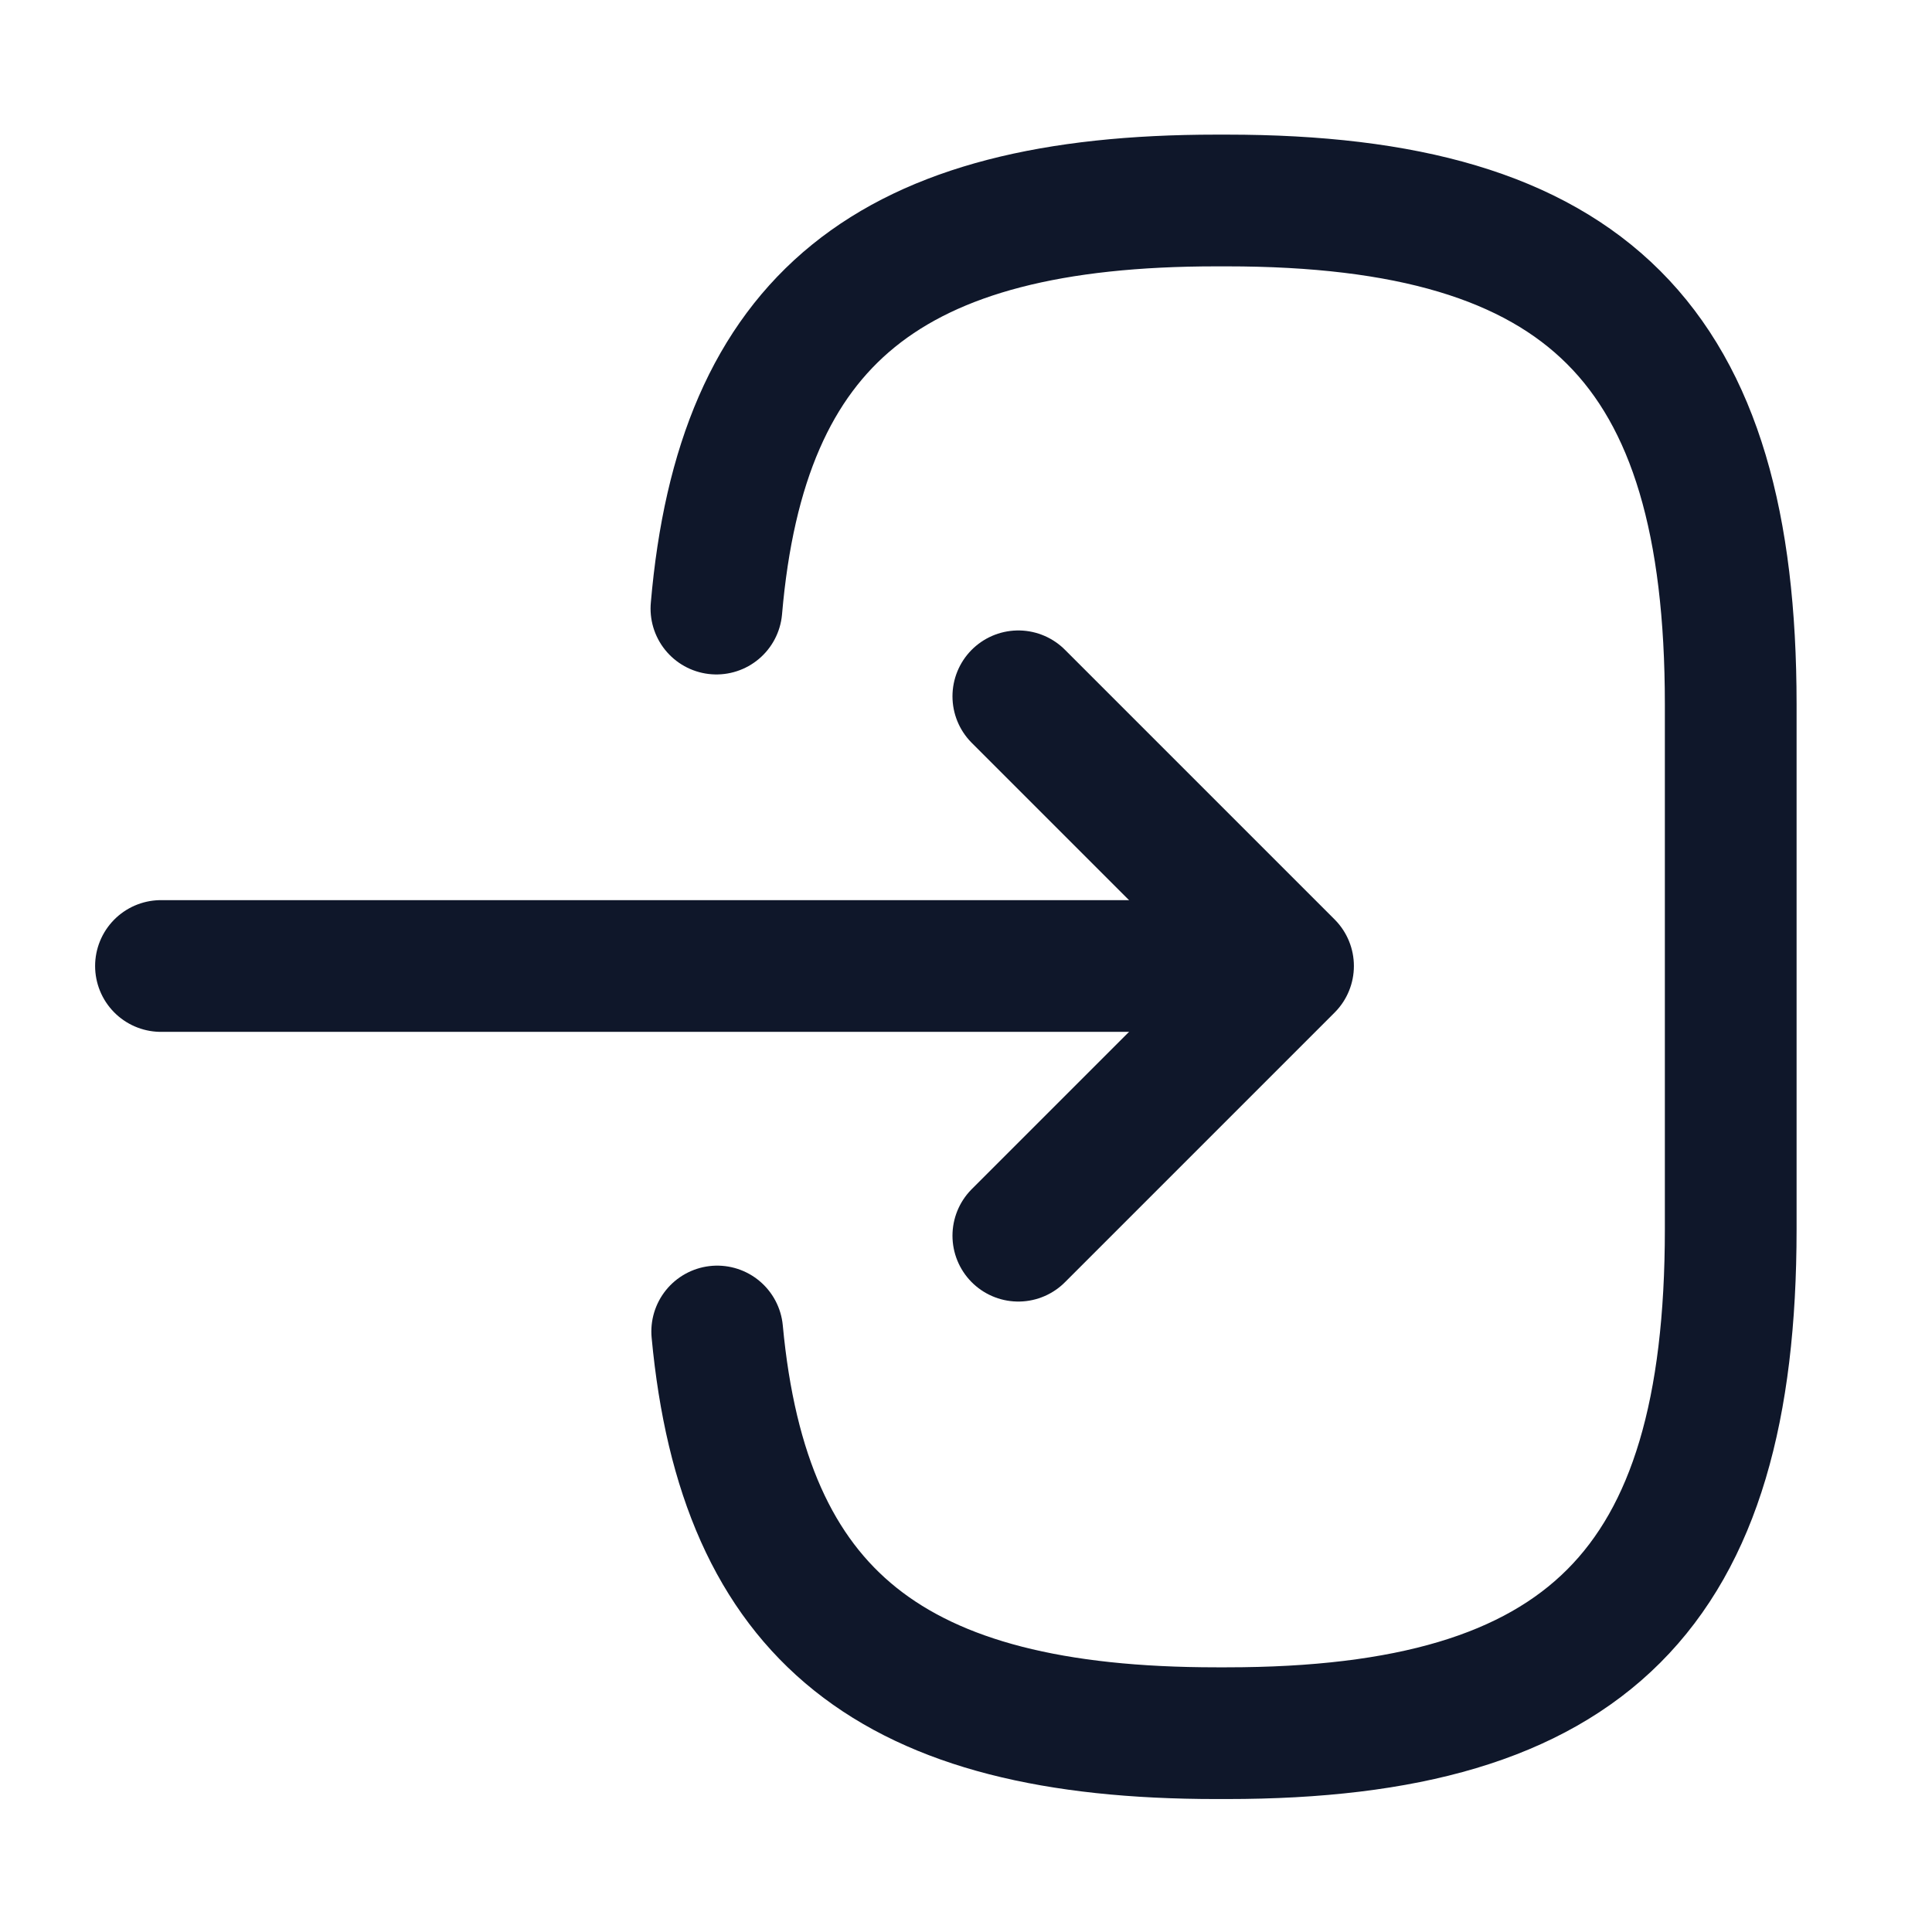 <svg width="22" height="22" viewBox="0 0 22 22" fill="none" xmlns="http://www.w3.org/2000/svg">
<path d="M8.158 6.93C8.442 3.63 10.138 2.283 13.851 2.283H13.97C18.067 2.283 19.708 3.923 19.708 8.021V13.998C19.708 18.095 18.067 19.736 13.97 19.736H13.851C10.166 19.736 8.47 18.407 8.167 15.162M1.833 11H13.64" stroke="#0F172A" stroke-width="1.5" stroke-linecap="round" stroke-linejoin="round"/>
<path d="M11.596 7.929L14.667 11L11.596 14.071" stroke="#0F172A" stroke-width="1.5" stroke-linecap="round" stroke-linejoin="round"/>
</svg>
